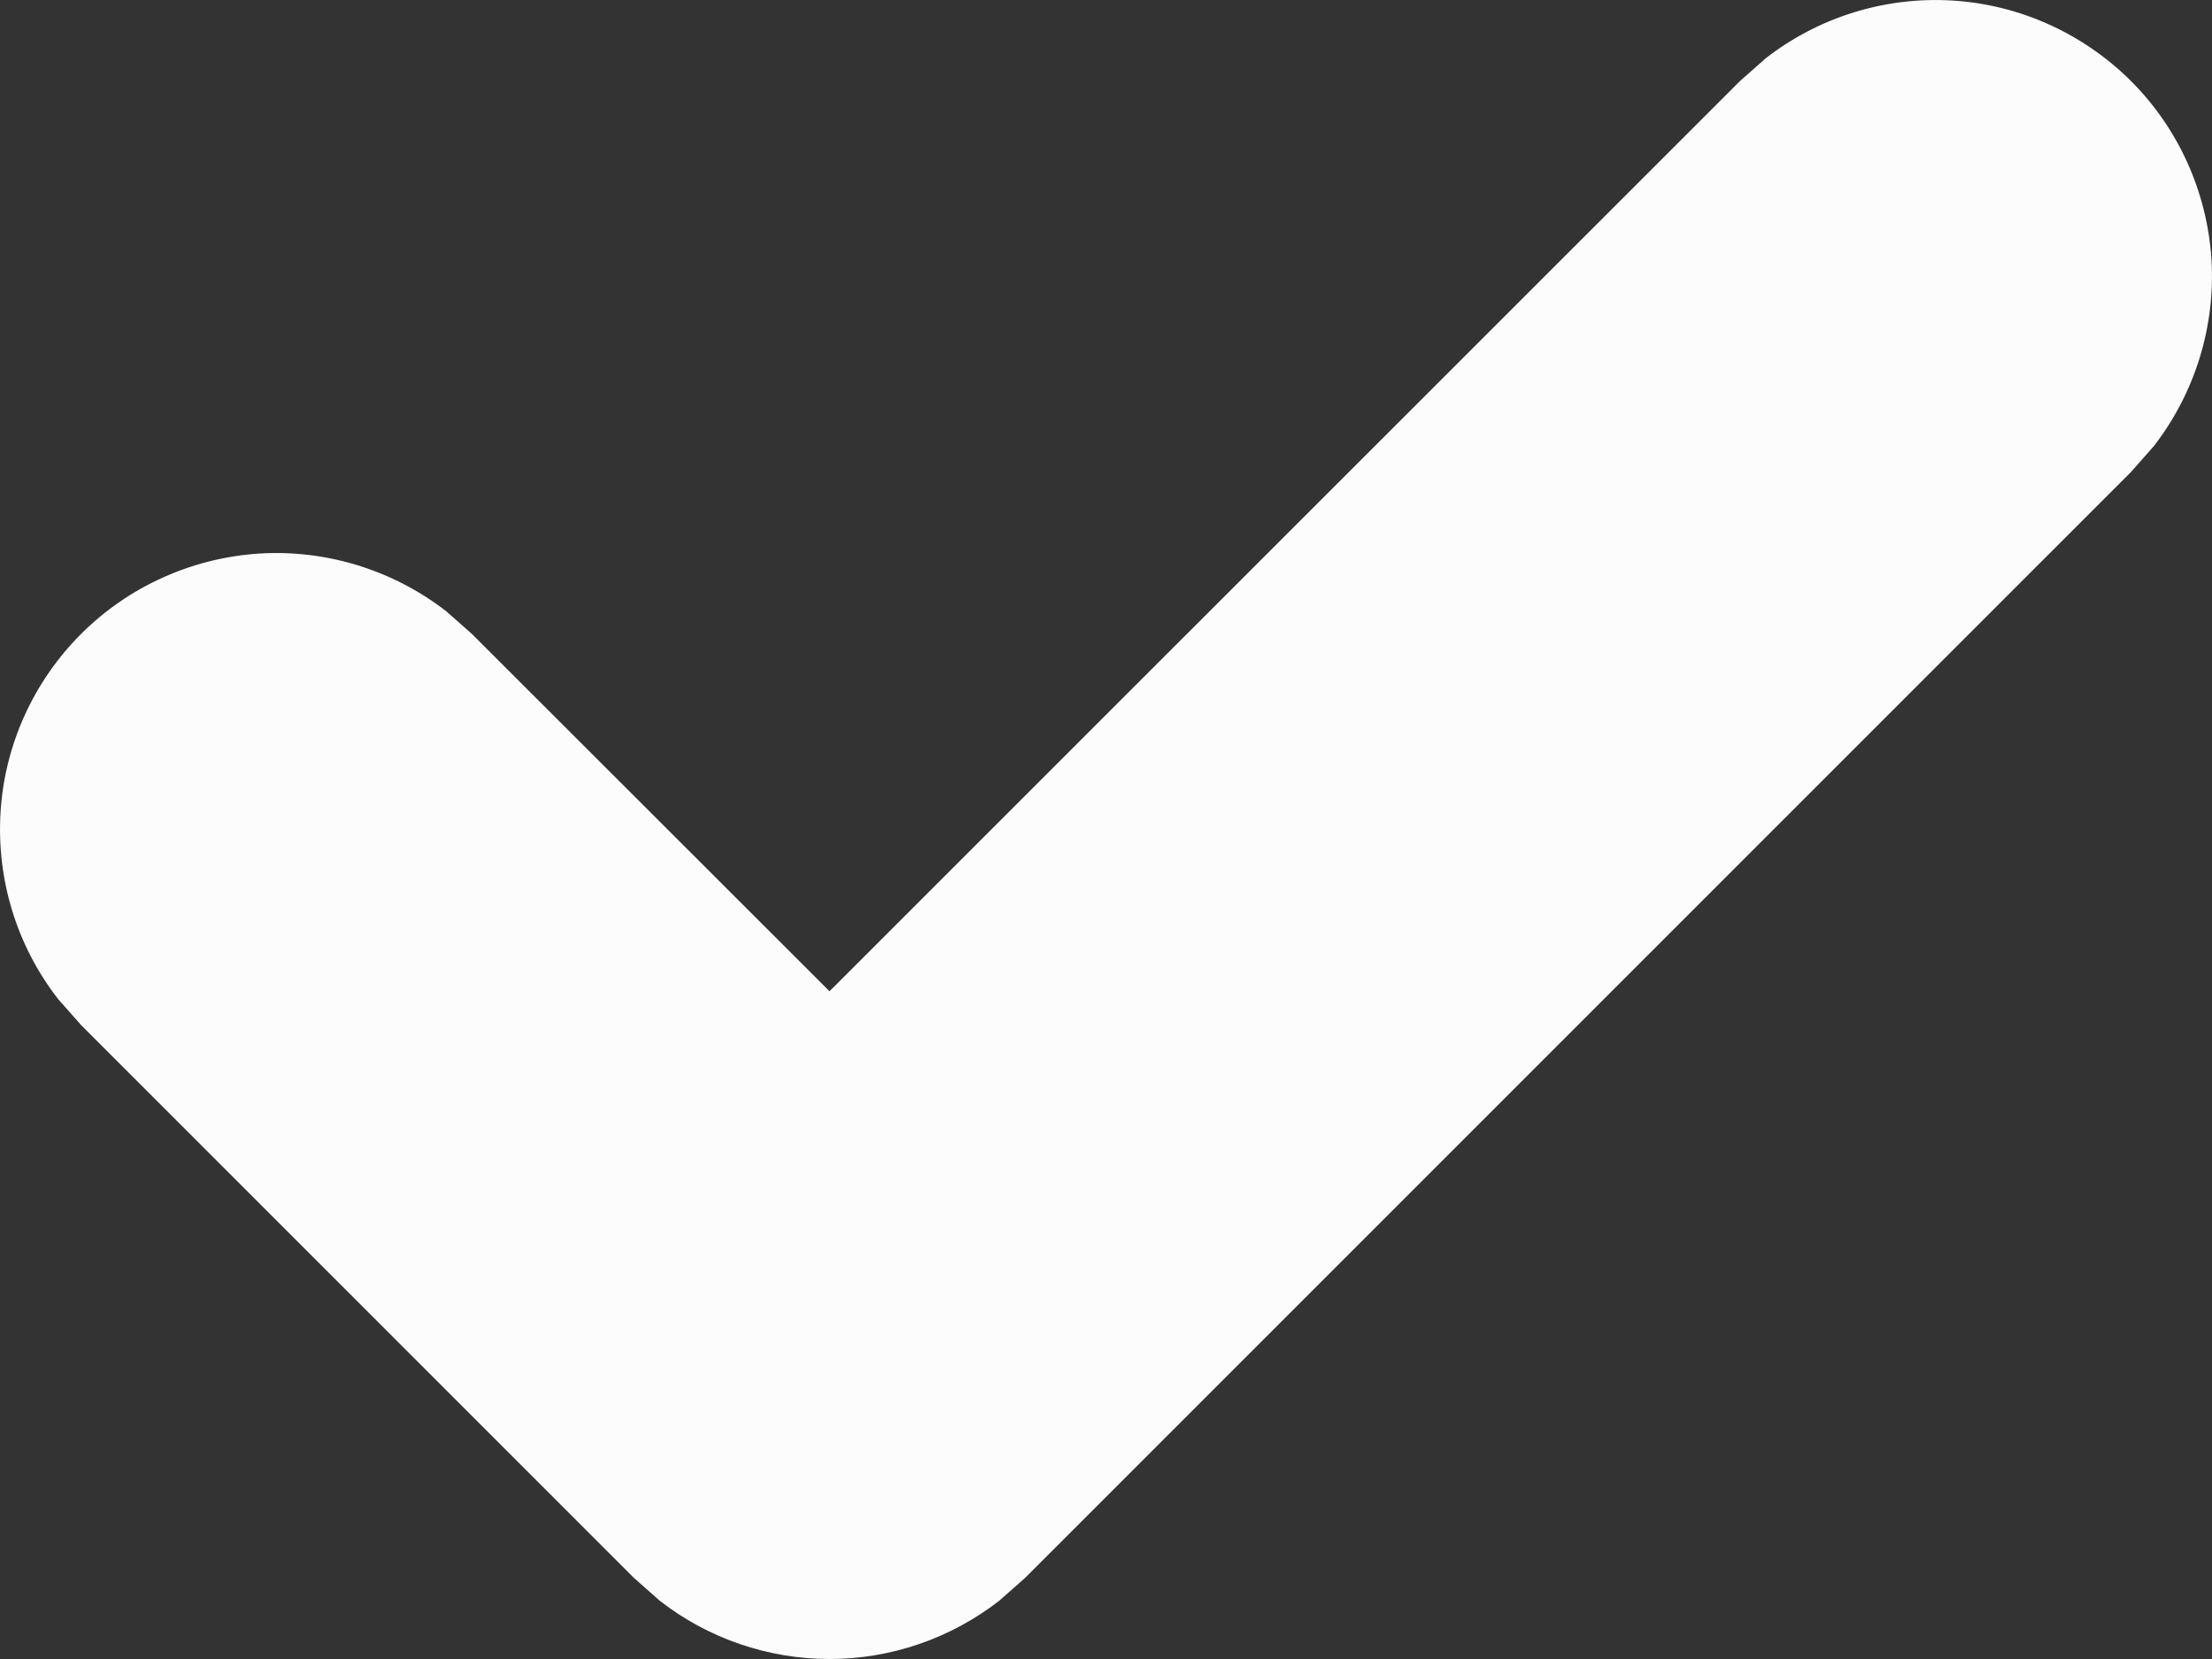 <svg width="8" height="6" viewBox="0 0 8 6" fill="none" xmlns="http://www.w3.org/2000/svg">
<rect x="0" y="0" width="8" height="6" fill="#333333" stroke="none"/>
<path d="M7.062 0.002C7.305 0.017 7.534 0.121 7.707 0.293C7.879 0.465 7.982 0.694 7.998 0.937C8.013 1.18 7.939 1.42 7.79 1.613L7.707 1.707L3.707 5.707L3.613 5.79C3.437 5.926 3.222 6 3 6C2.778 6 2.562 5.926 2.387 5.79L2.293 5.707L0.293 3.707L0.21 3.613C0.06 3.42 -0.013 3.18 0.002 2.937C0.017 2.694 0.121 2.465 0.293 2.293C0.465 2.121 0.694 2.018 0.937 2.002C1.18 1.987 1.42 2.061 1.613 2.21L1.707 2.293L3 3.585L6.293 0.293L6.387 0.21C6.579 0.061 6.819 -0.013 7.062 0.002Z" fill="#FCFCFD"/>
</svg>

